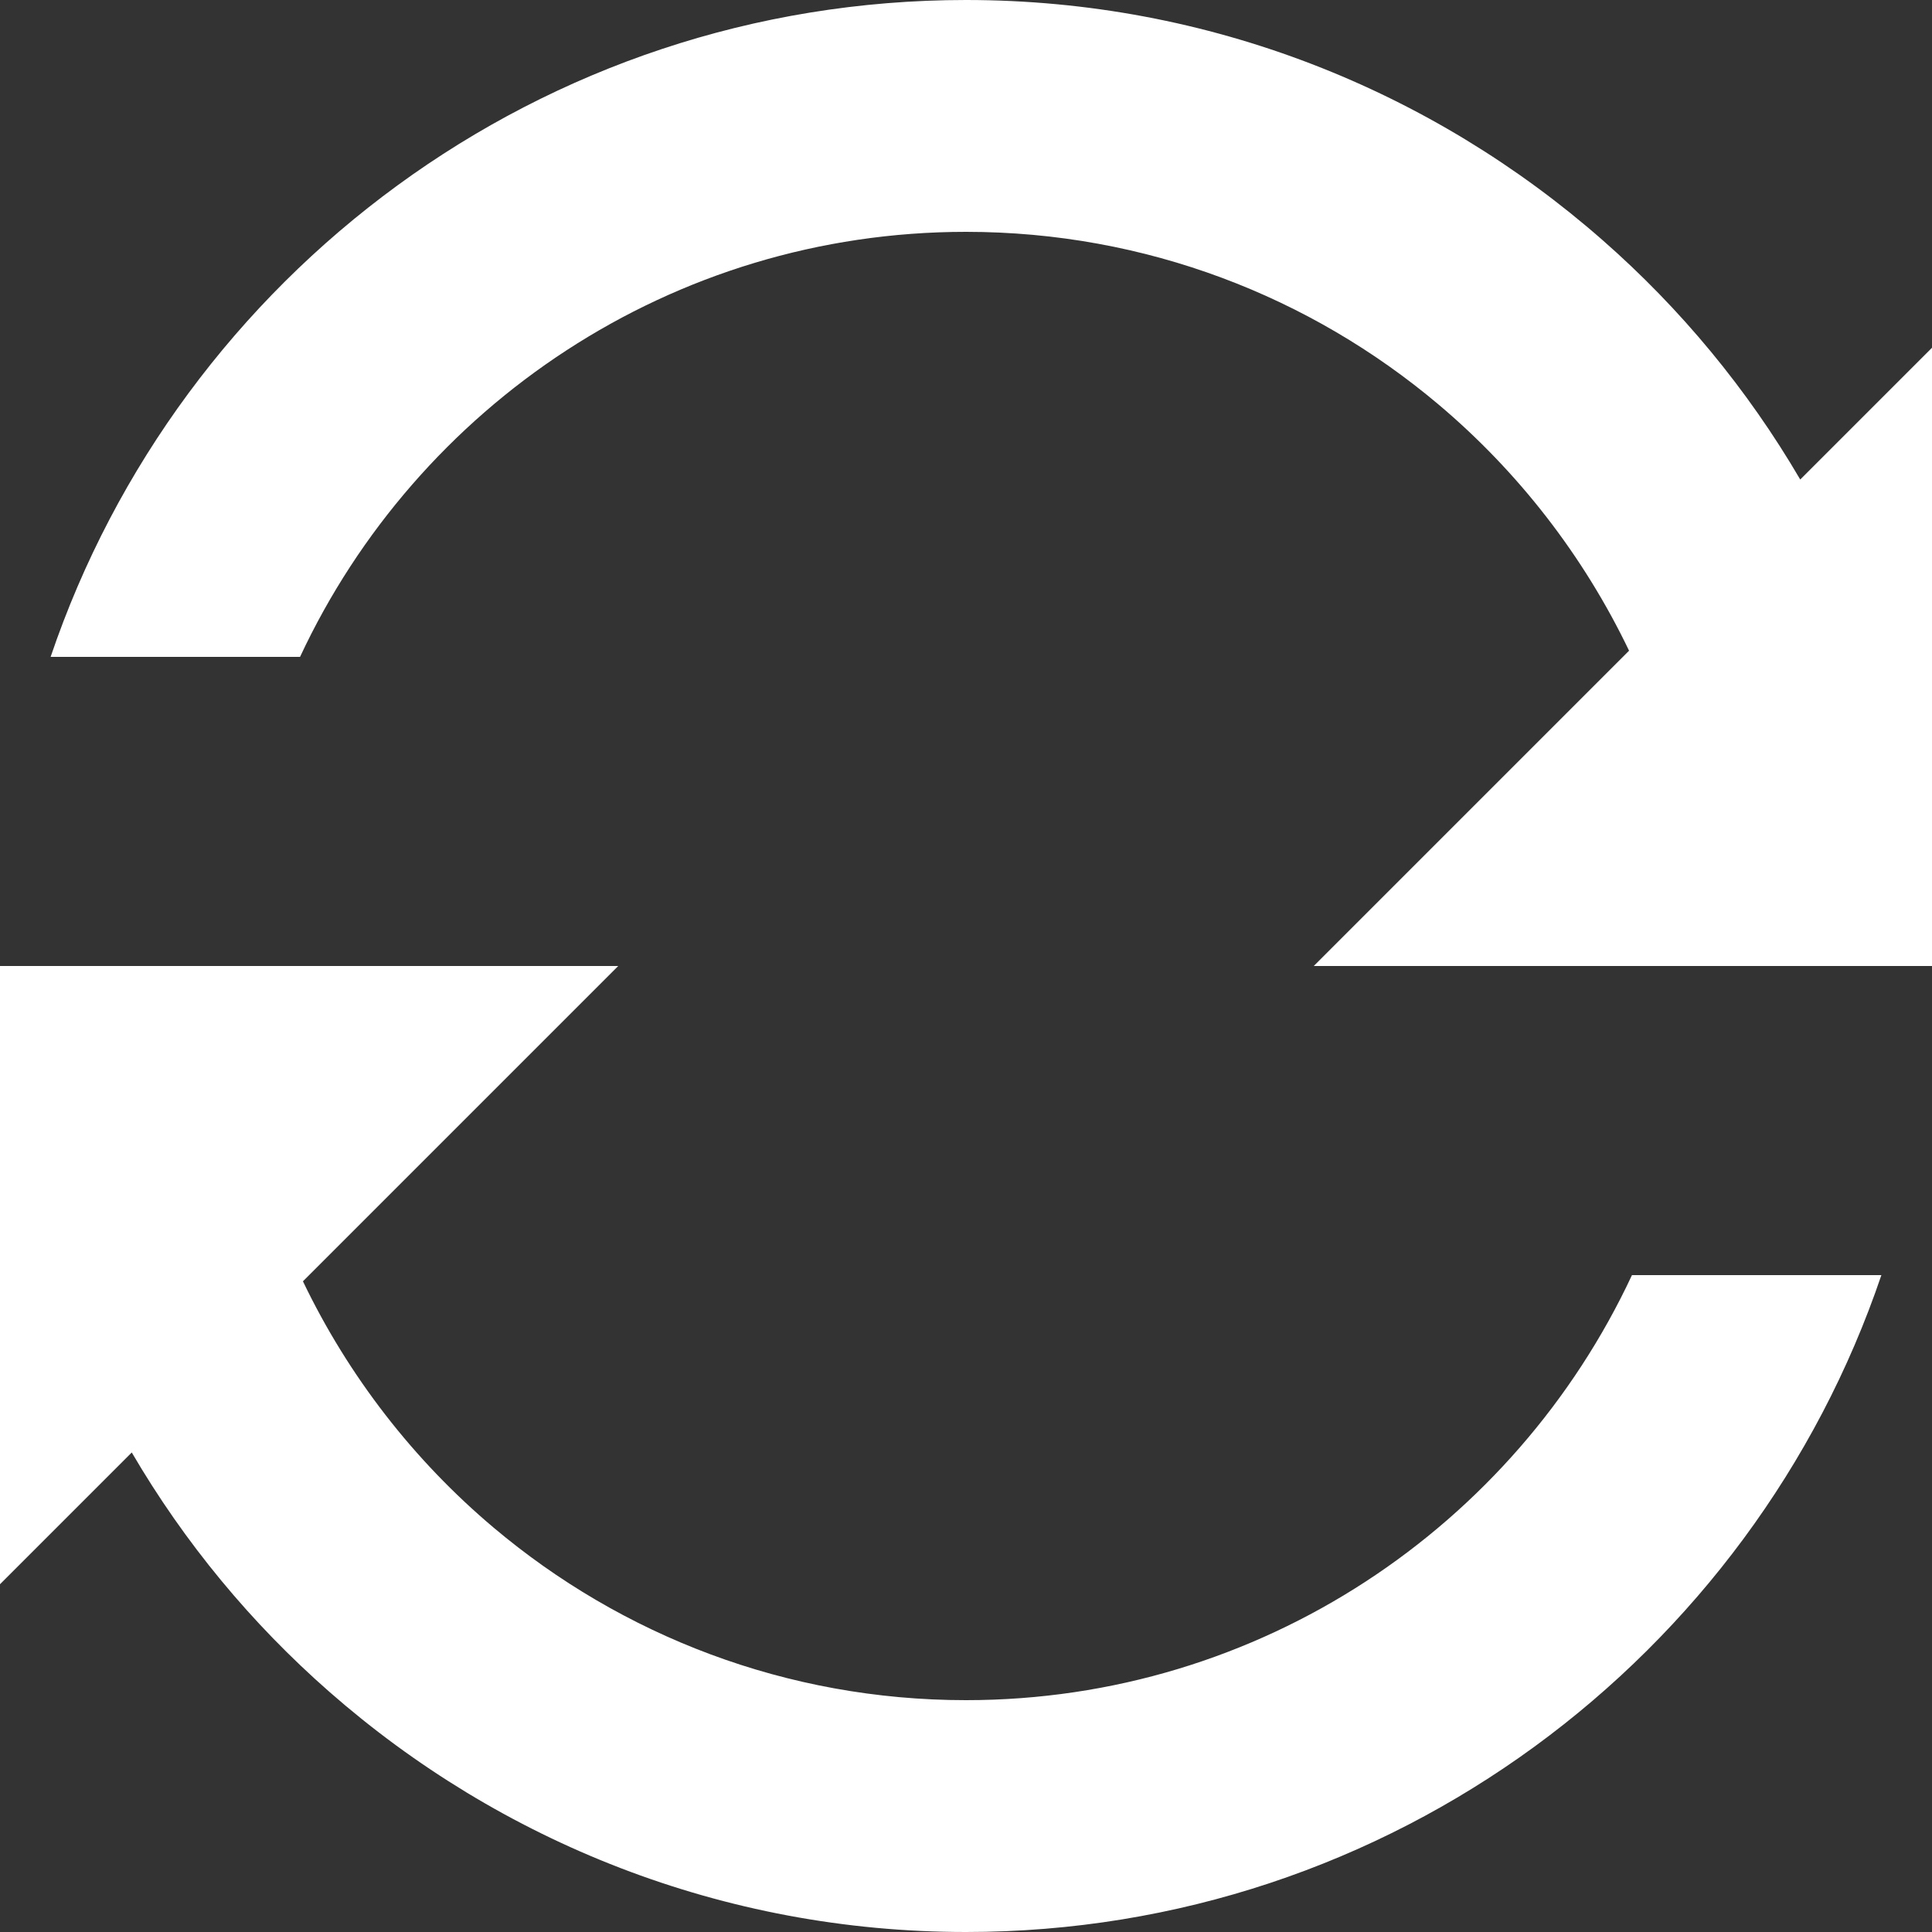 <svg width="60" height="60" viewBox="0 0 60 60" fill="none" xmlns="http://www.w3.org/2000/svg">
<rect x="0" y="0" width="60" height="60" fill="#333333" stroke="none"/>
<path d="M58.428 39.6C54.414 51.45 43.188 60 30 60C22.434 60 15.516 57.18 10.23 52.542C7.806 50.418 5.73 47.91 4.092 45.108L0 49.2V30H19.2L9.408 39.792C10.824 42.744 12.852 45.354 15.33 47.442C19.296 50.784 24.414 52.8 30 52.8C39.144 52.8 47.046 47.388 50.682 39.6H58.428Z" fill="white"/>
<path d="M60 10.8V30H40.8L50.592 20.208C49.176 17.256 47.148 14.646 44.67 12.558C40.704 9.216 35.586 7.2 30 7.2C20.856 7.2 12.954 12.612 9.318 20.4H1.572C5.586 8.55 16.812 0 30 0C37.566 0 44.484 2.82 49.77 7.458C52.194 9.582 54.27 12.09 55.908 14.892L60 10.8Z" fill="white"/>
</svg>
